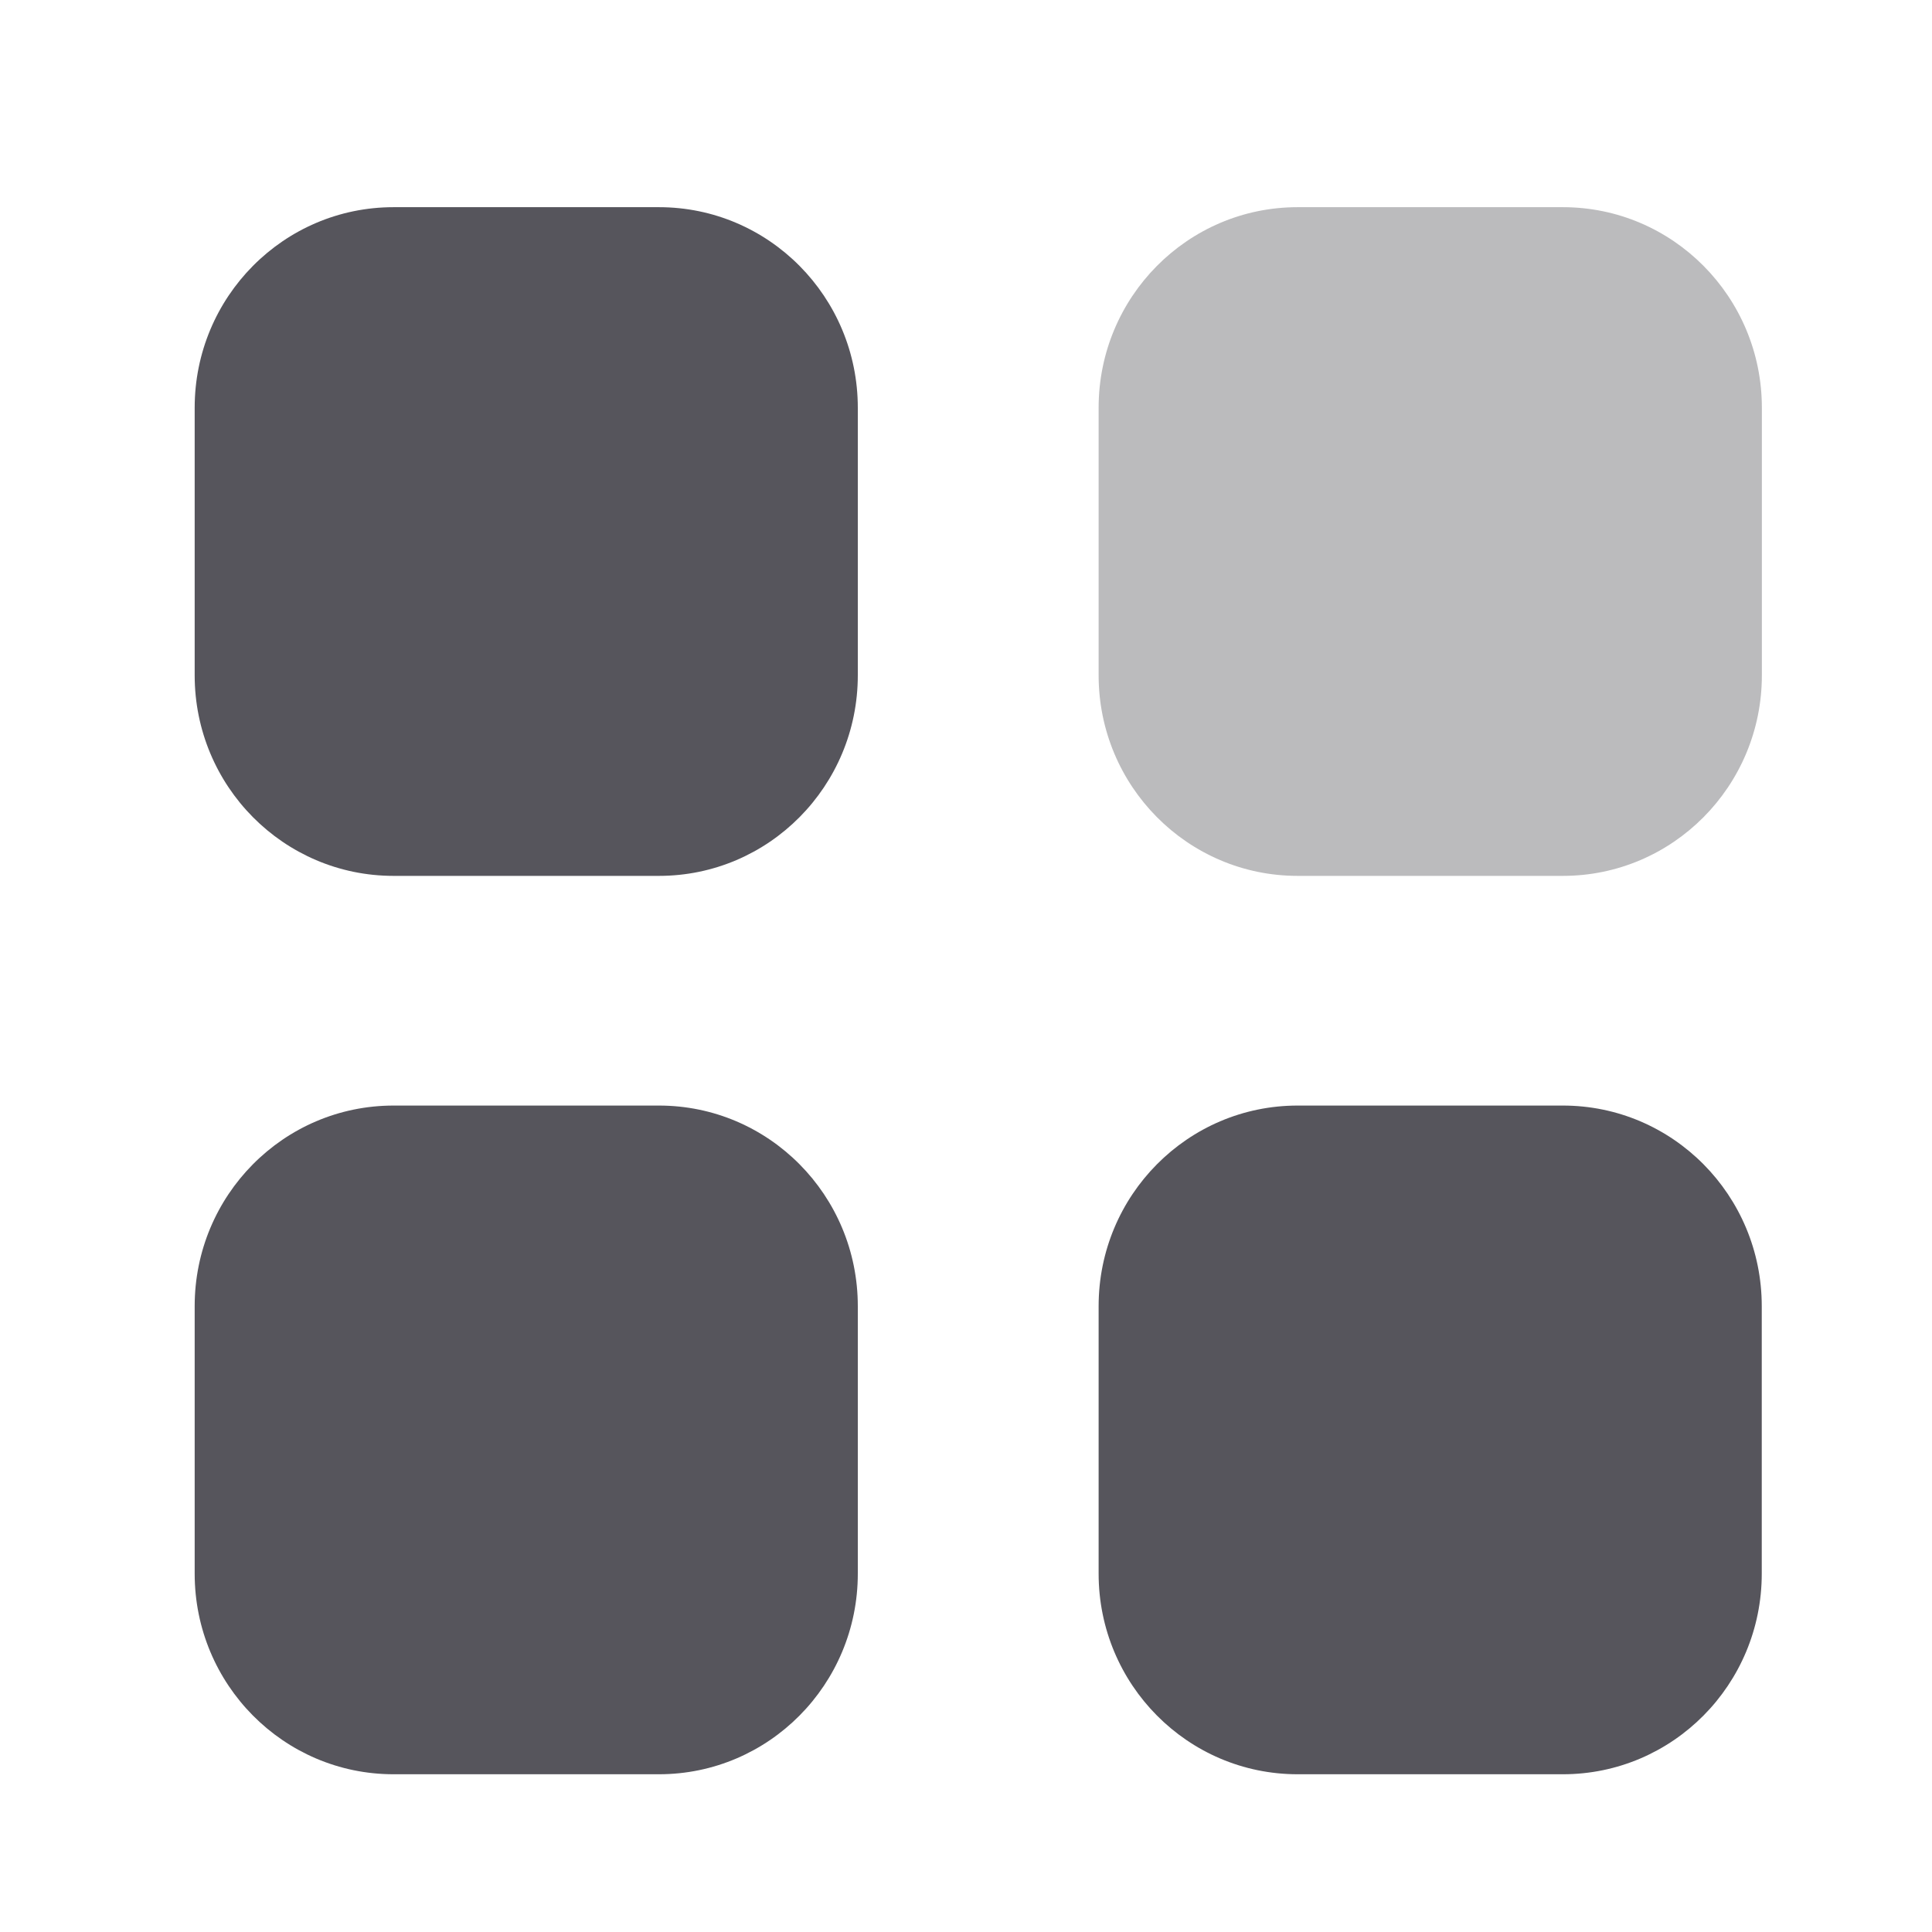 <svg width="17" height="17" viewBox="0 0 17 17" fill="none" xmlns="http://www.w3.org/2000/svg">
<path opacity="0.4" d="M11.418 1.823H13.752C14.719 1.823 15.503 2.613 15.503 3.588V5.942C15.503 6.917 14.719 7.707 13.752 7.707H11.418C10.451 7.707 9.667 6.917 9.667 5.942V3.588C9.667 2.613 10.451 1.823 11.418 1.823Z" fill="#56555C"/>
<path d="M5.798 9.728C6.765 9.728 7.548 10.518 7.548 11.493V13.847C7.548 14.822 6.765 15.612 5.798 15.612H3.463C2.496 15.612 1.713 14.822 1.713 13.847V11.493C1.713 10.518 2.496 9.728 3.463 9.728H5.798ZM13.752 9.728C14.719 9.728 15.502 10.518 15.502 11.493V13.847C15.502 14.822 14.719 15.612 13.752 15.612H11.418C10.451 15.612 9.667 14.822 9.667 13.847V11.493C9.667 10.518 10.451 9.728 11.418 9.728H13.752ZM5.798 1.823C6.765 1.823 7.548 2.613 7.548 3.588V5.942C7.548 6.917 6.765 7.707 5.798 7.707H3.463C2.496 7.707 1.713 6.917 1.713 5.942V3.588C1.713 2.613 2.496 1.823 3.463 1.823H5.798Z" fill="#56555C"/>
</svg>
